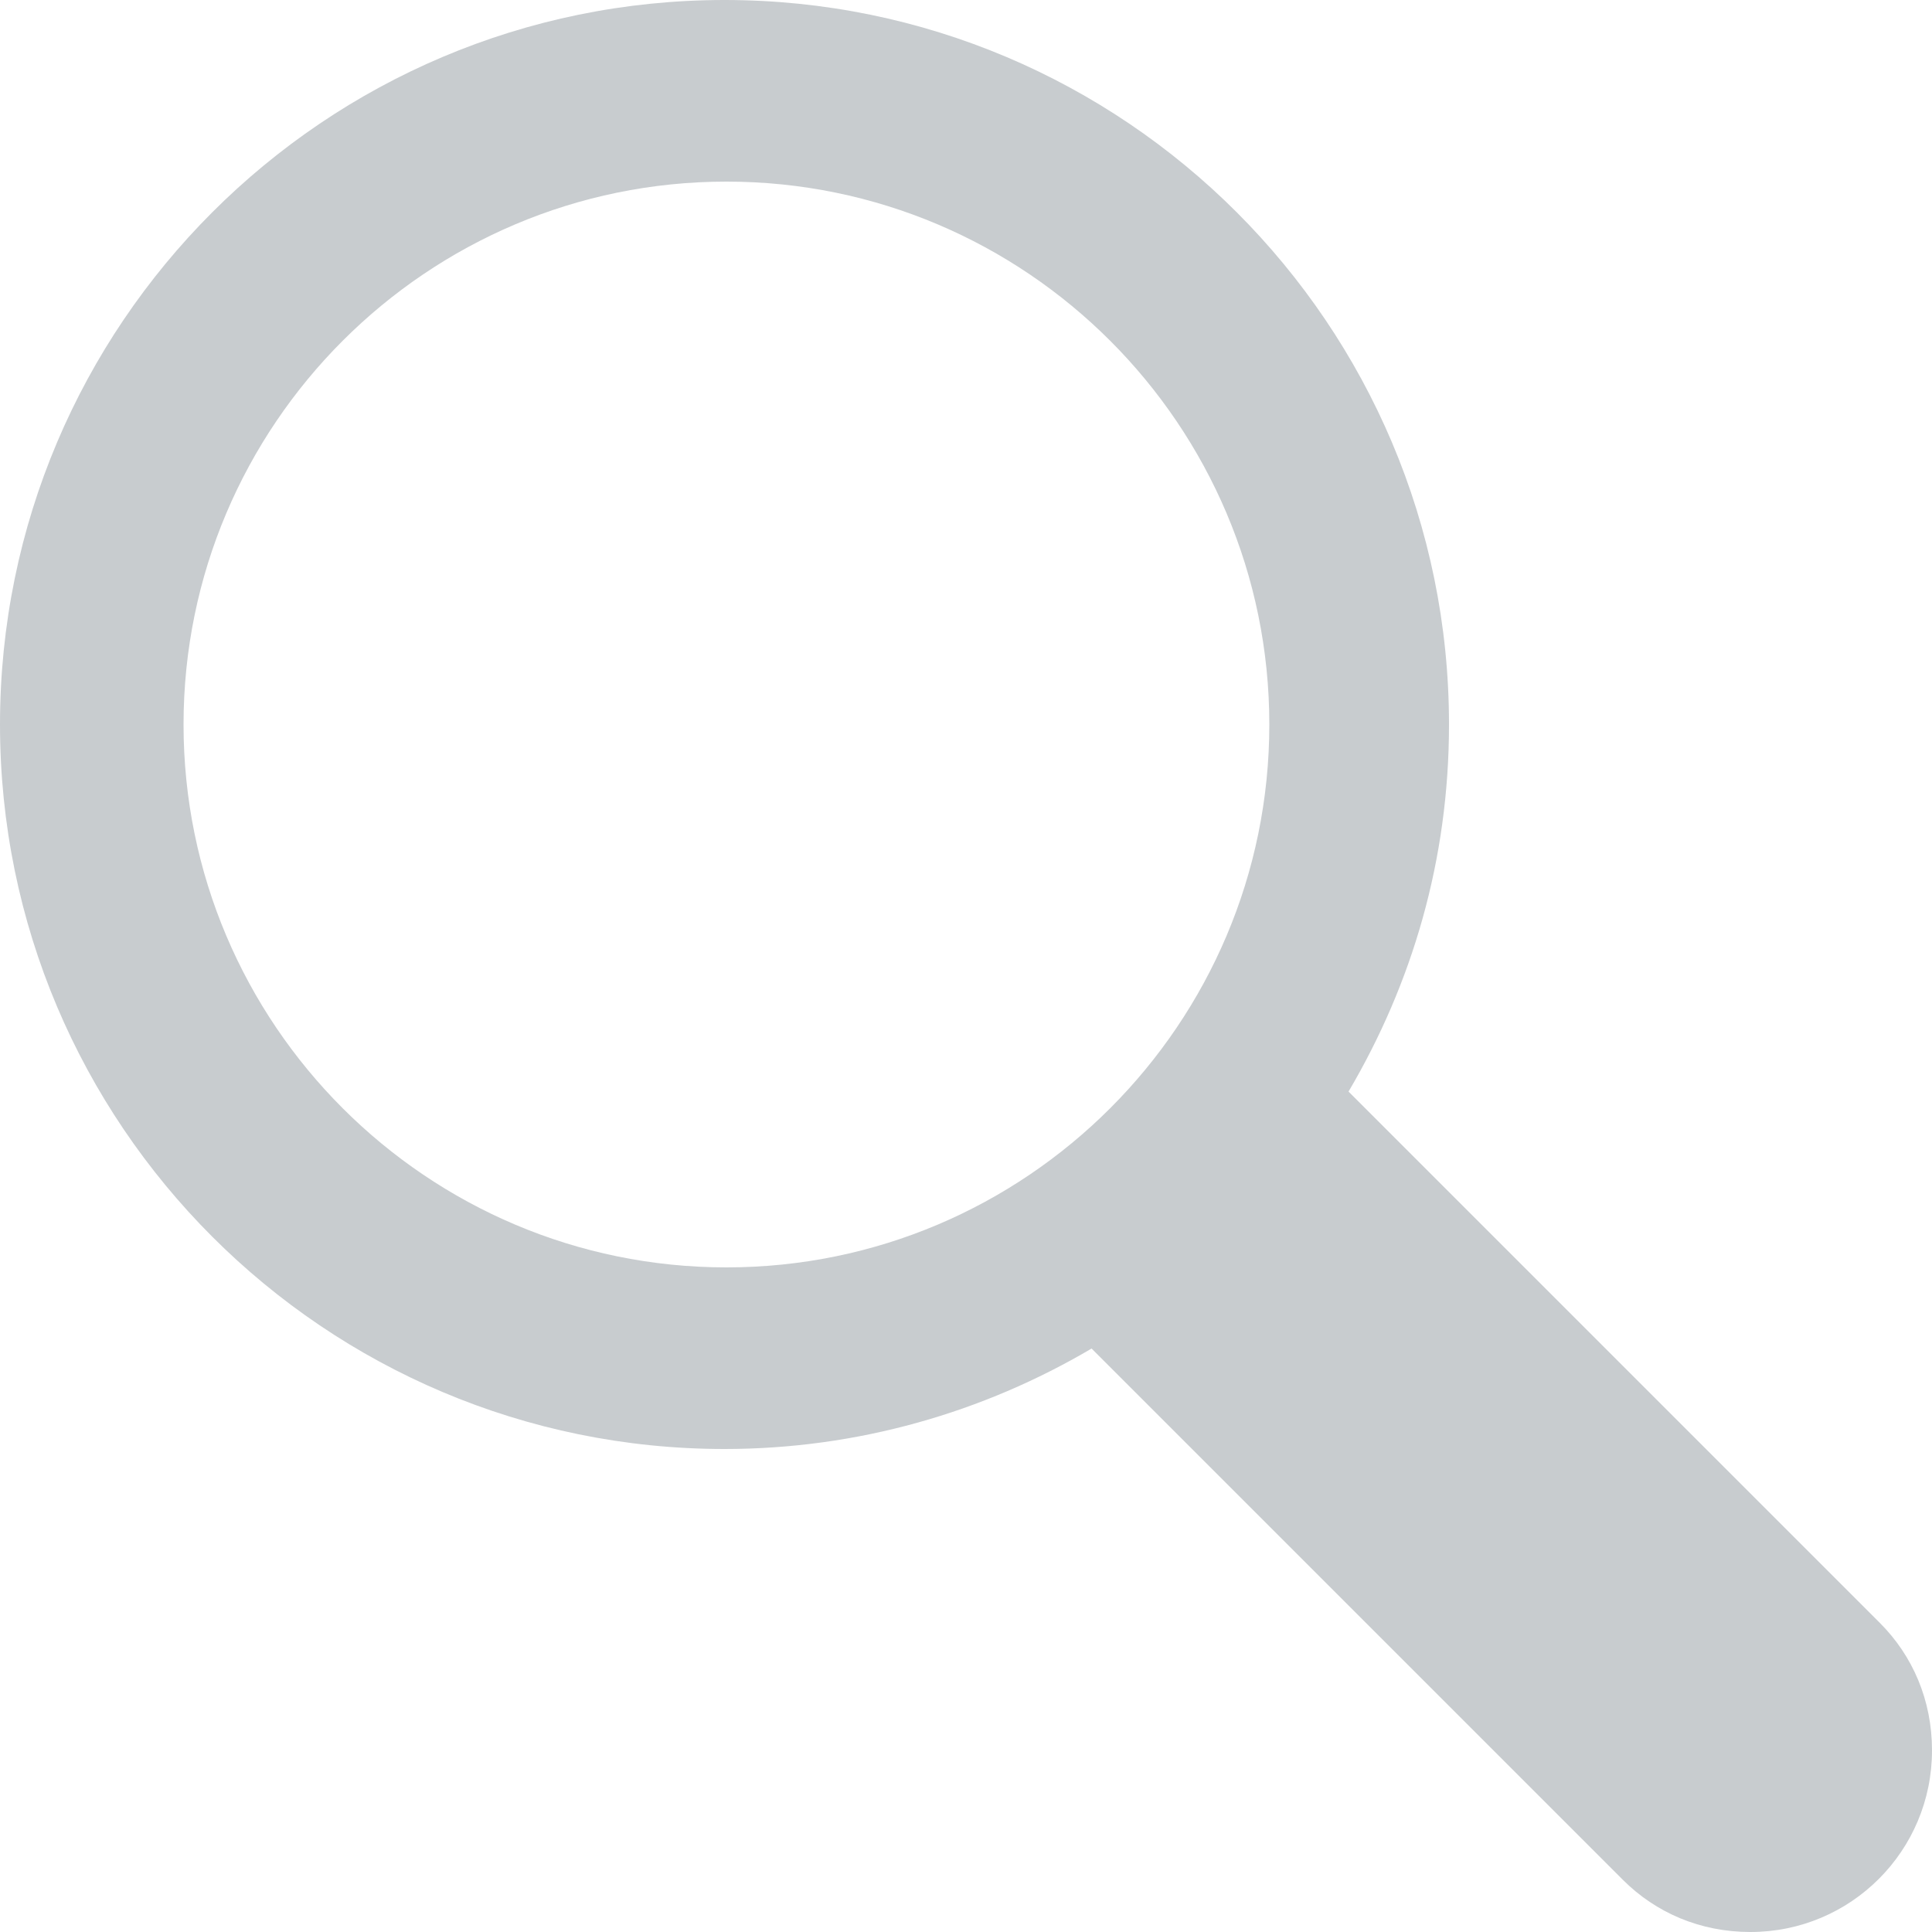 <?xml version="1.0" encoding="utf-8"?>
<!-- Generator: Adobe Illustrator 18.1.0, SVG Export Plug-In . SVG Version: 6.00 Build 0)  -->
<!DOCTYPE svg PUBLIC "-//W3C//DTD SVG 1.1//EN" "http://www.w3.org/Graphics/SVG/1.1/DTD/svg11.dtd">
<svg version="1.1" id="Layer_1" xmlns="http://www.w3.org/2000/svg" xmlns:xlink="http://www.w3.org/1999/xlink" x="0px" y="0px"
	 viewBox="0 0 100 100" enable-background="new 0 0 100 100" xml:space="preserve">
<path id="MAGNIFYING_GLASS_2_" fill="#C8CCCF" d="M97.3,84c1.7,1.7,2.7,4,2.7,6.6c0,5.2-4.2,9.4-9.4,9.4c-2.6,0-4.9-1-6.6-2.7l0,0
	L56.5,69.8c-5.6,3.3-12.1,5.2-19,5.2C16.8,75,0,58.2,0,37.5S16.8,0,37.5,0S75,16.8,75,37.5c0,7-1.9,13.4-5.2,19L97.3,84L97.3,84z
	 M37.6,9.4C22.1,9.4,9.5,22,9.5,37.5s12.6,28.1,28.1,28.1S65.7,53,65.7,37.5S53.1,9.4,37.6,9.4z"/>
</svg>
